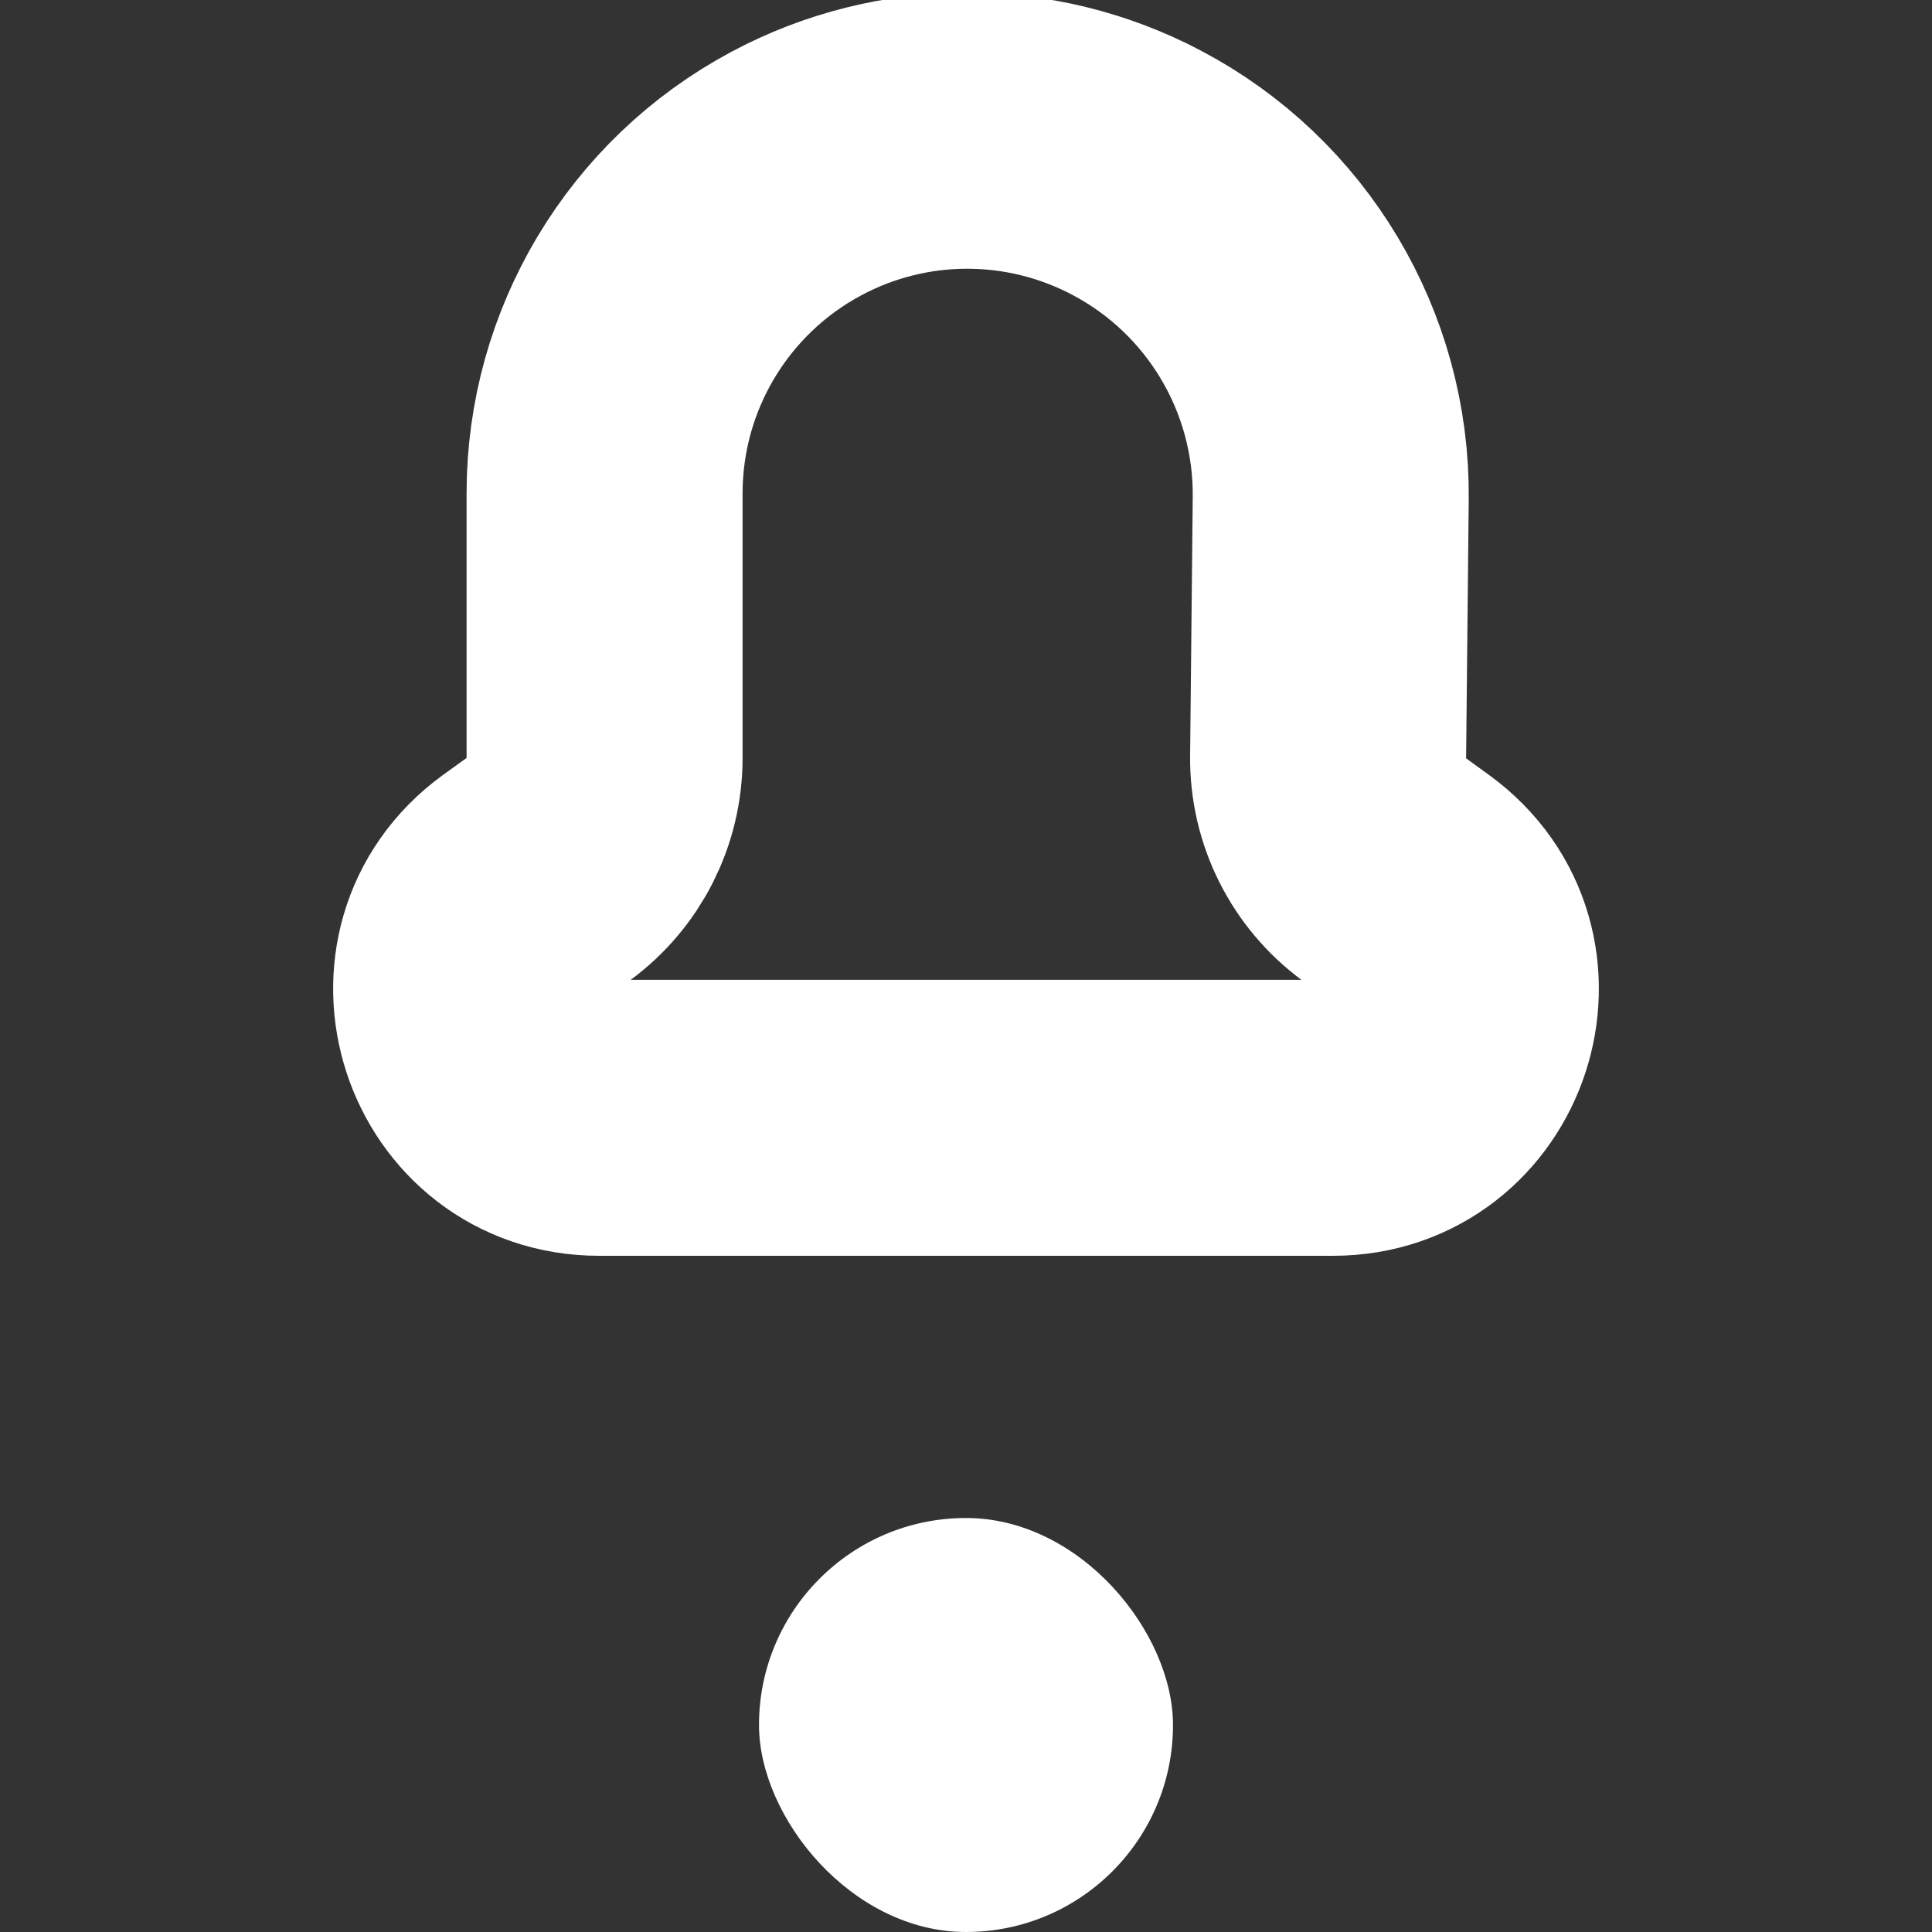 <svg width="14" height="14" viewBox="0 0 14 14" fill="none" xmlns="http://www.w3.org/2000/svg">
<rect x="0" y="0" width="14" height="14" fill="#333333" stroke="none"/>
<g clip-path="url(#clip0_2_192)">
<path d="M9.658 8.1H4.342C3.446 8.1 3.072 6.954 3.796 6.426L3.972 6.299C4.229 6.111 4.381 5.812 4.381 5.493V3.575C4.381 2.606 4.915 1.715 5.77 1.258C6.539 0.846 7.463 0.844 8.235 1.251C9.108 1.71 9.652 2.62 9.643 3.607L9.624 5.488C9.621 5.809 9.773 6.112 10.033 6.302L10.204 6.426C10.928 6.954 10.554 8.1 9.658 8.1Z" stroke="white" stroke-width="2" stroke-linecap="round" stroke-linejoin="round"/>
<rect x="5.5" y="11" width="3" height="3" rx="1.5" fill="white"/>
</g>
<defs>
<clipPath id="clip0_2_192">
<rect width="14" height="14" fill="white"/>
</clipPath>
</defs>
</svg>
